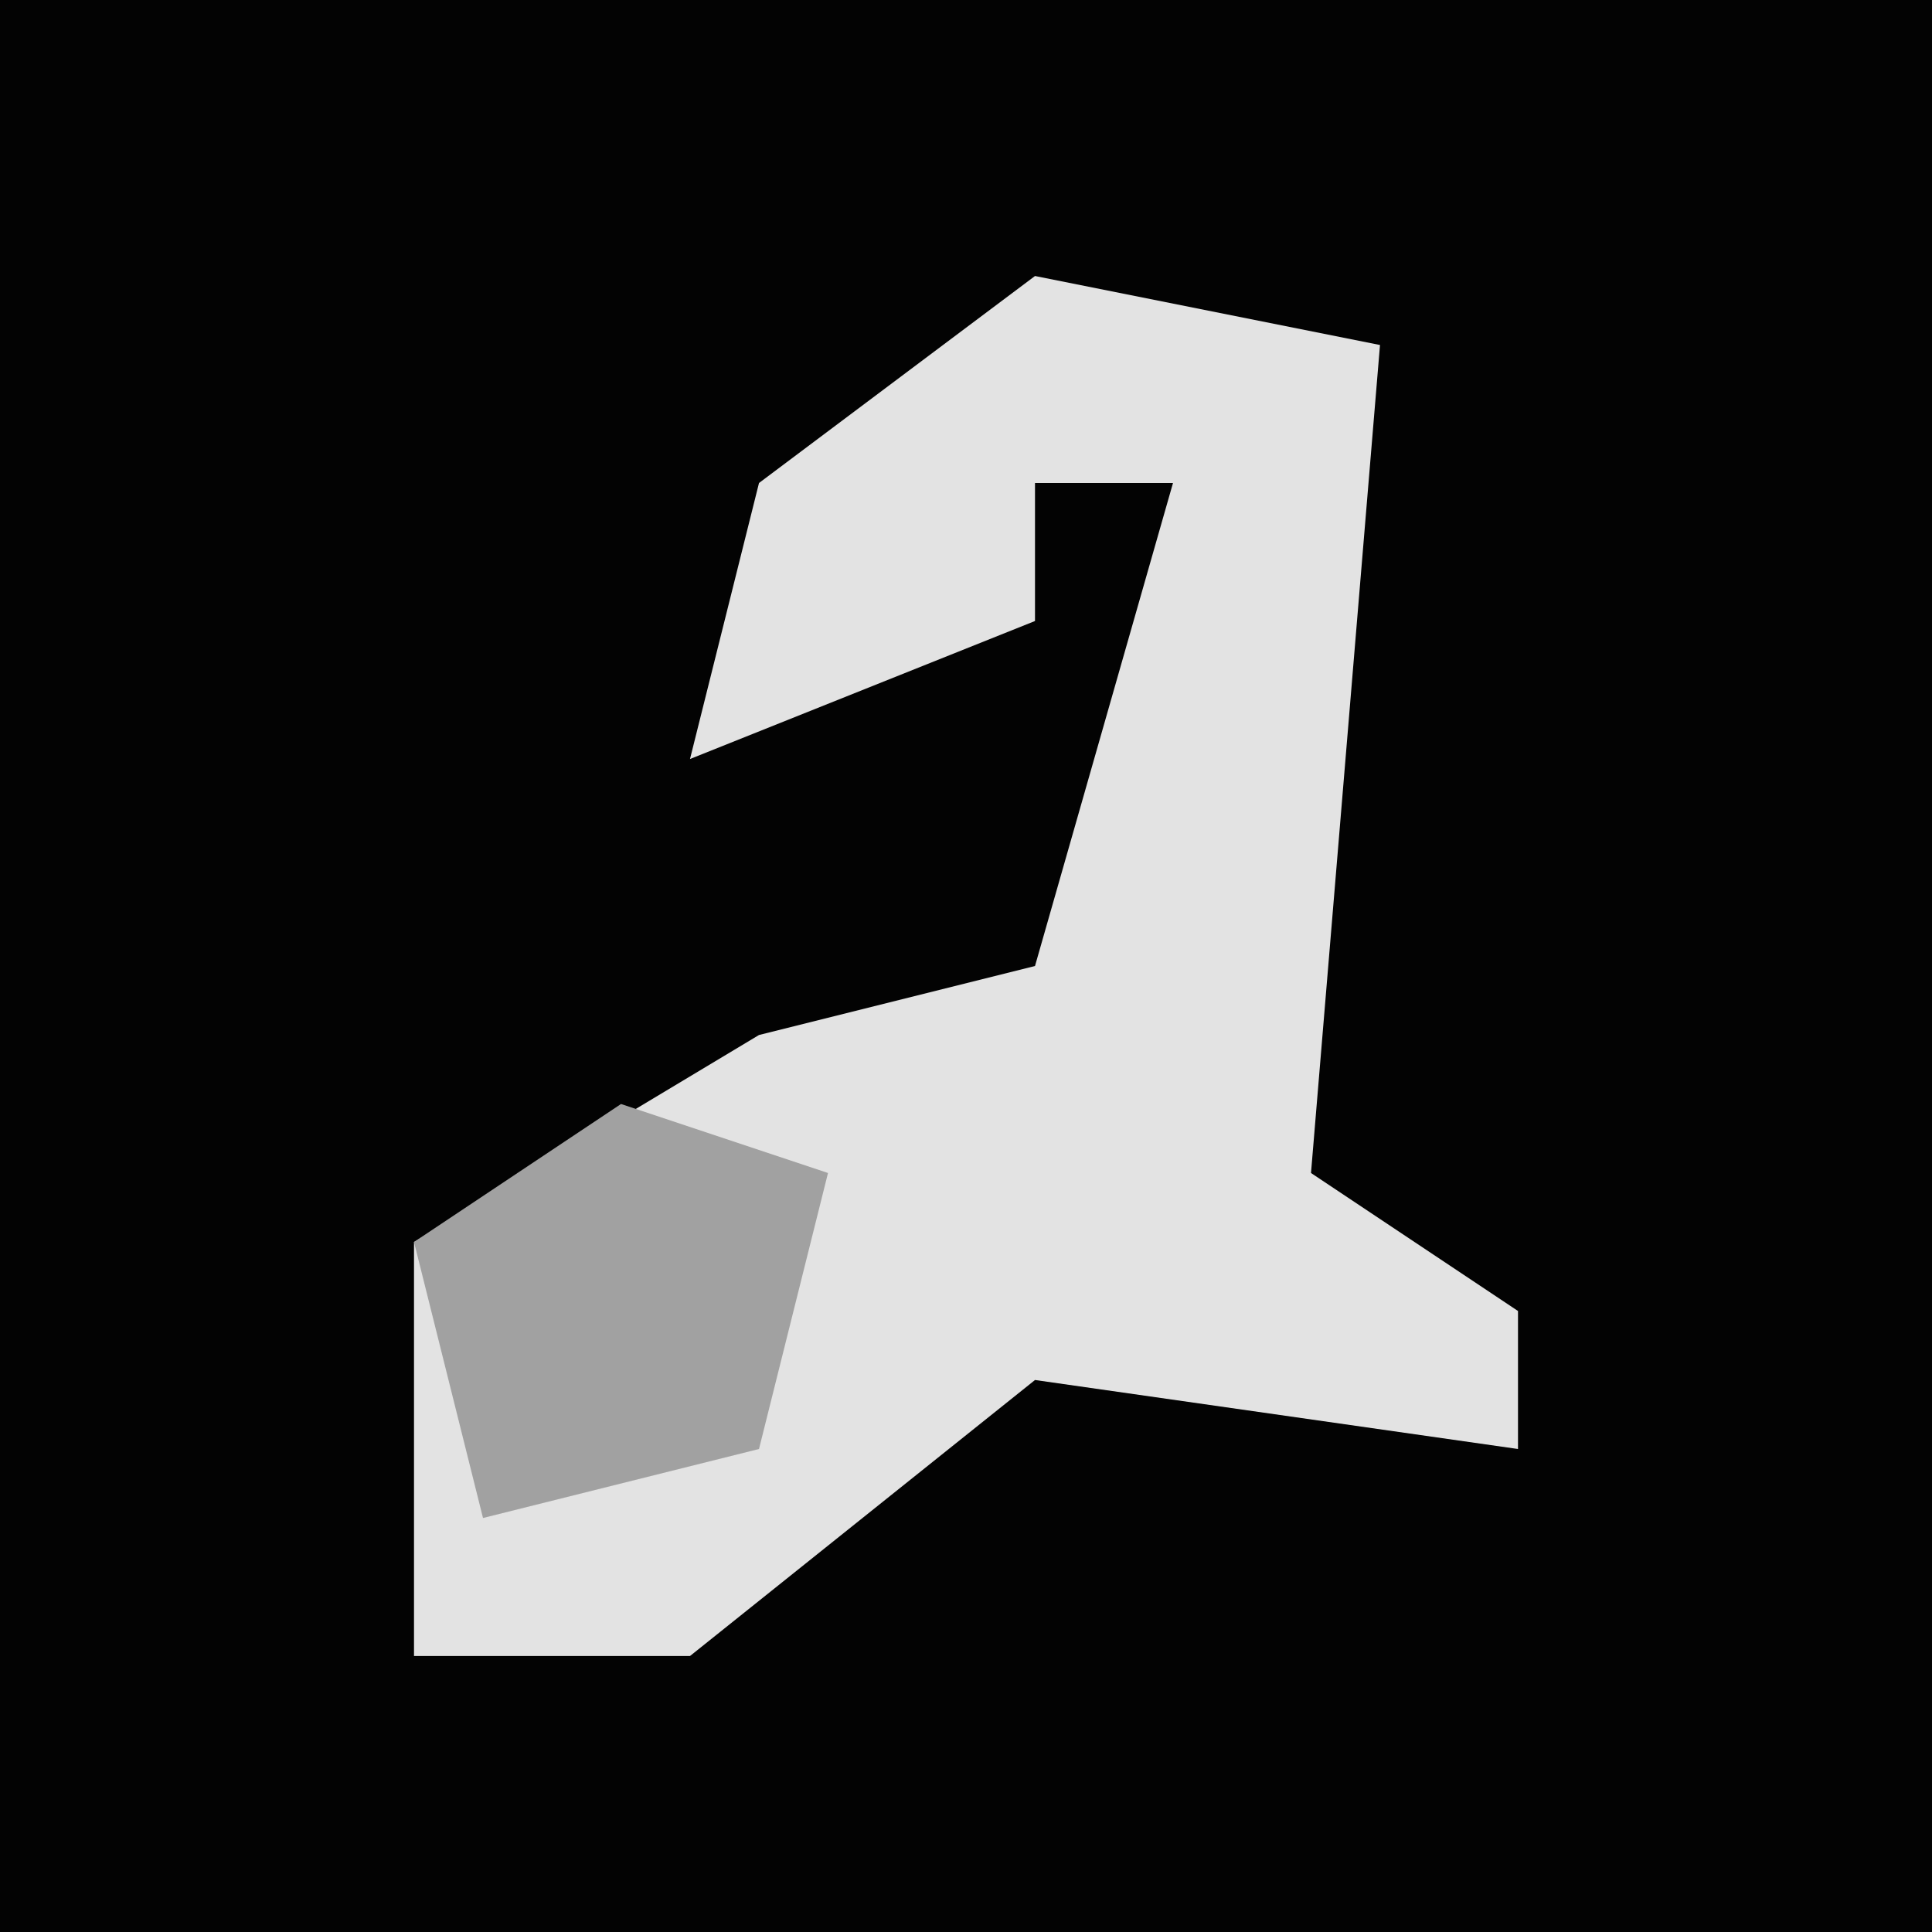 <?xml version="1.0" encoding="UTF-8"?>
<svg version="1.1" xmlns="http://www.w3.org/2000/svg" width="28" height="28">
<path d="M0,0 L28,0 L28,28 L0,28 Z " fill="#030303" transform="translate(0,0)"/>
<path d="M0,0 L5,1 L4,13 L7,15 L7,17 L0,16 L-5,20 L-9,20 L-9,14 L-4,11 L0,10 L2,3 L0,3 L0,5 L-5,7 L-4,3 Z " fill="#E3E3E3" transform="translate(15,4)"/>
<path d="M0,0 L3,1 L2,5 L-2,6 L-3,2 Z " fill="#A1A1A1" transform="translate(9,16)"/>
</svg>
